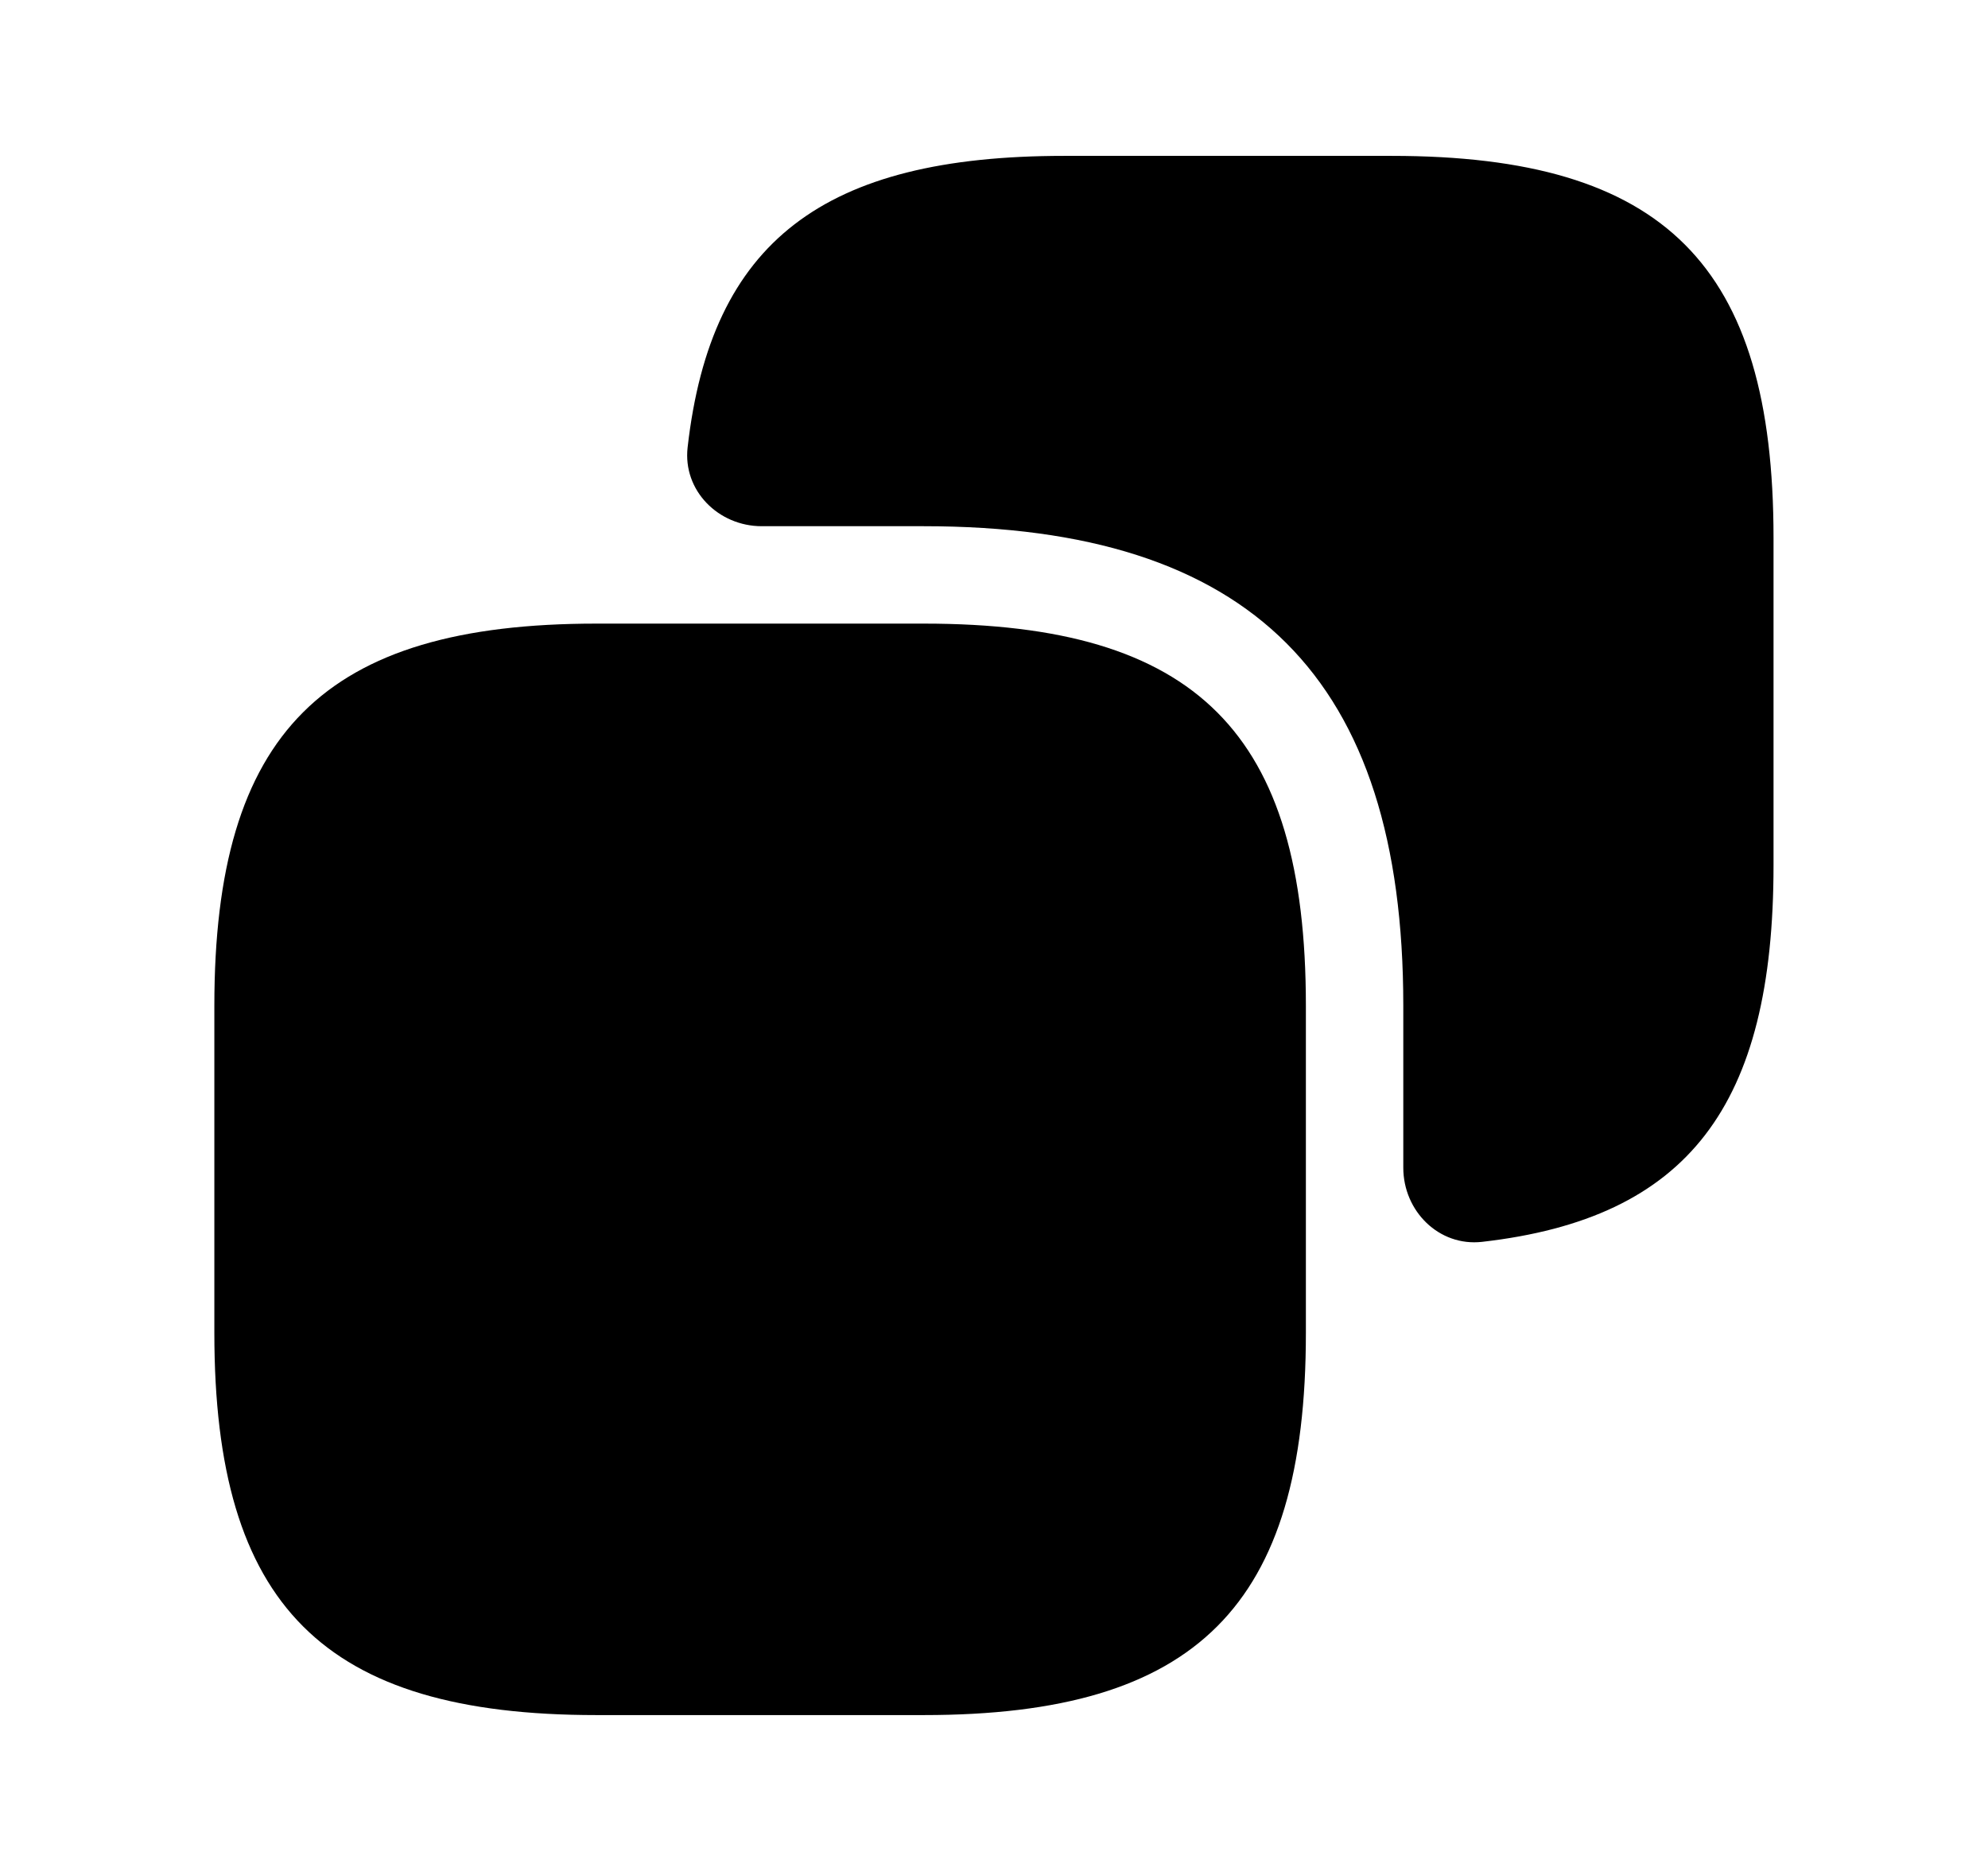 <svg xmlns="http://www.w3.org/2000/svg" width="17" height="16" viewBox="0 0 17 16" fill="none">
<path d="M11.167 8.6V11.4C11.167 13.733 10.233 14.667 7.9 14.667H5.1C2.767 14.667 1.833 13.733 1.833 11.4V8.6C1.833 6.267 2.767 5.333 5.1 5.333H7.9C10.233 5.333 11.167 6.267 11.167 8.6Z" fill="currentColor"/>
<path d="M11.9 1.333H9.1C7.044 1.333 6.08 2.063 5.88 3.826C5.838 4.195 6.143 4.5 6.514 4.5H7.9C10.7 4.5 12 5.8 12 8.6V9.986C12 10.357 12.305 10.662 12.674 10.62C14.437 10.419 15.166 9.456 15.166 7.4V4.6C15.166 2.267 14.233 1.333 11.9 1.333Z" fill="currentColor" />
</svg>

